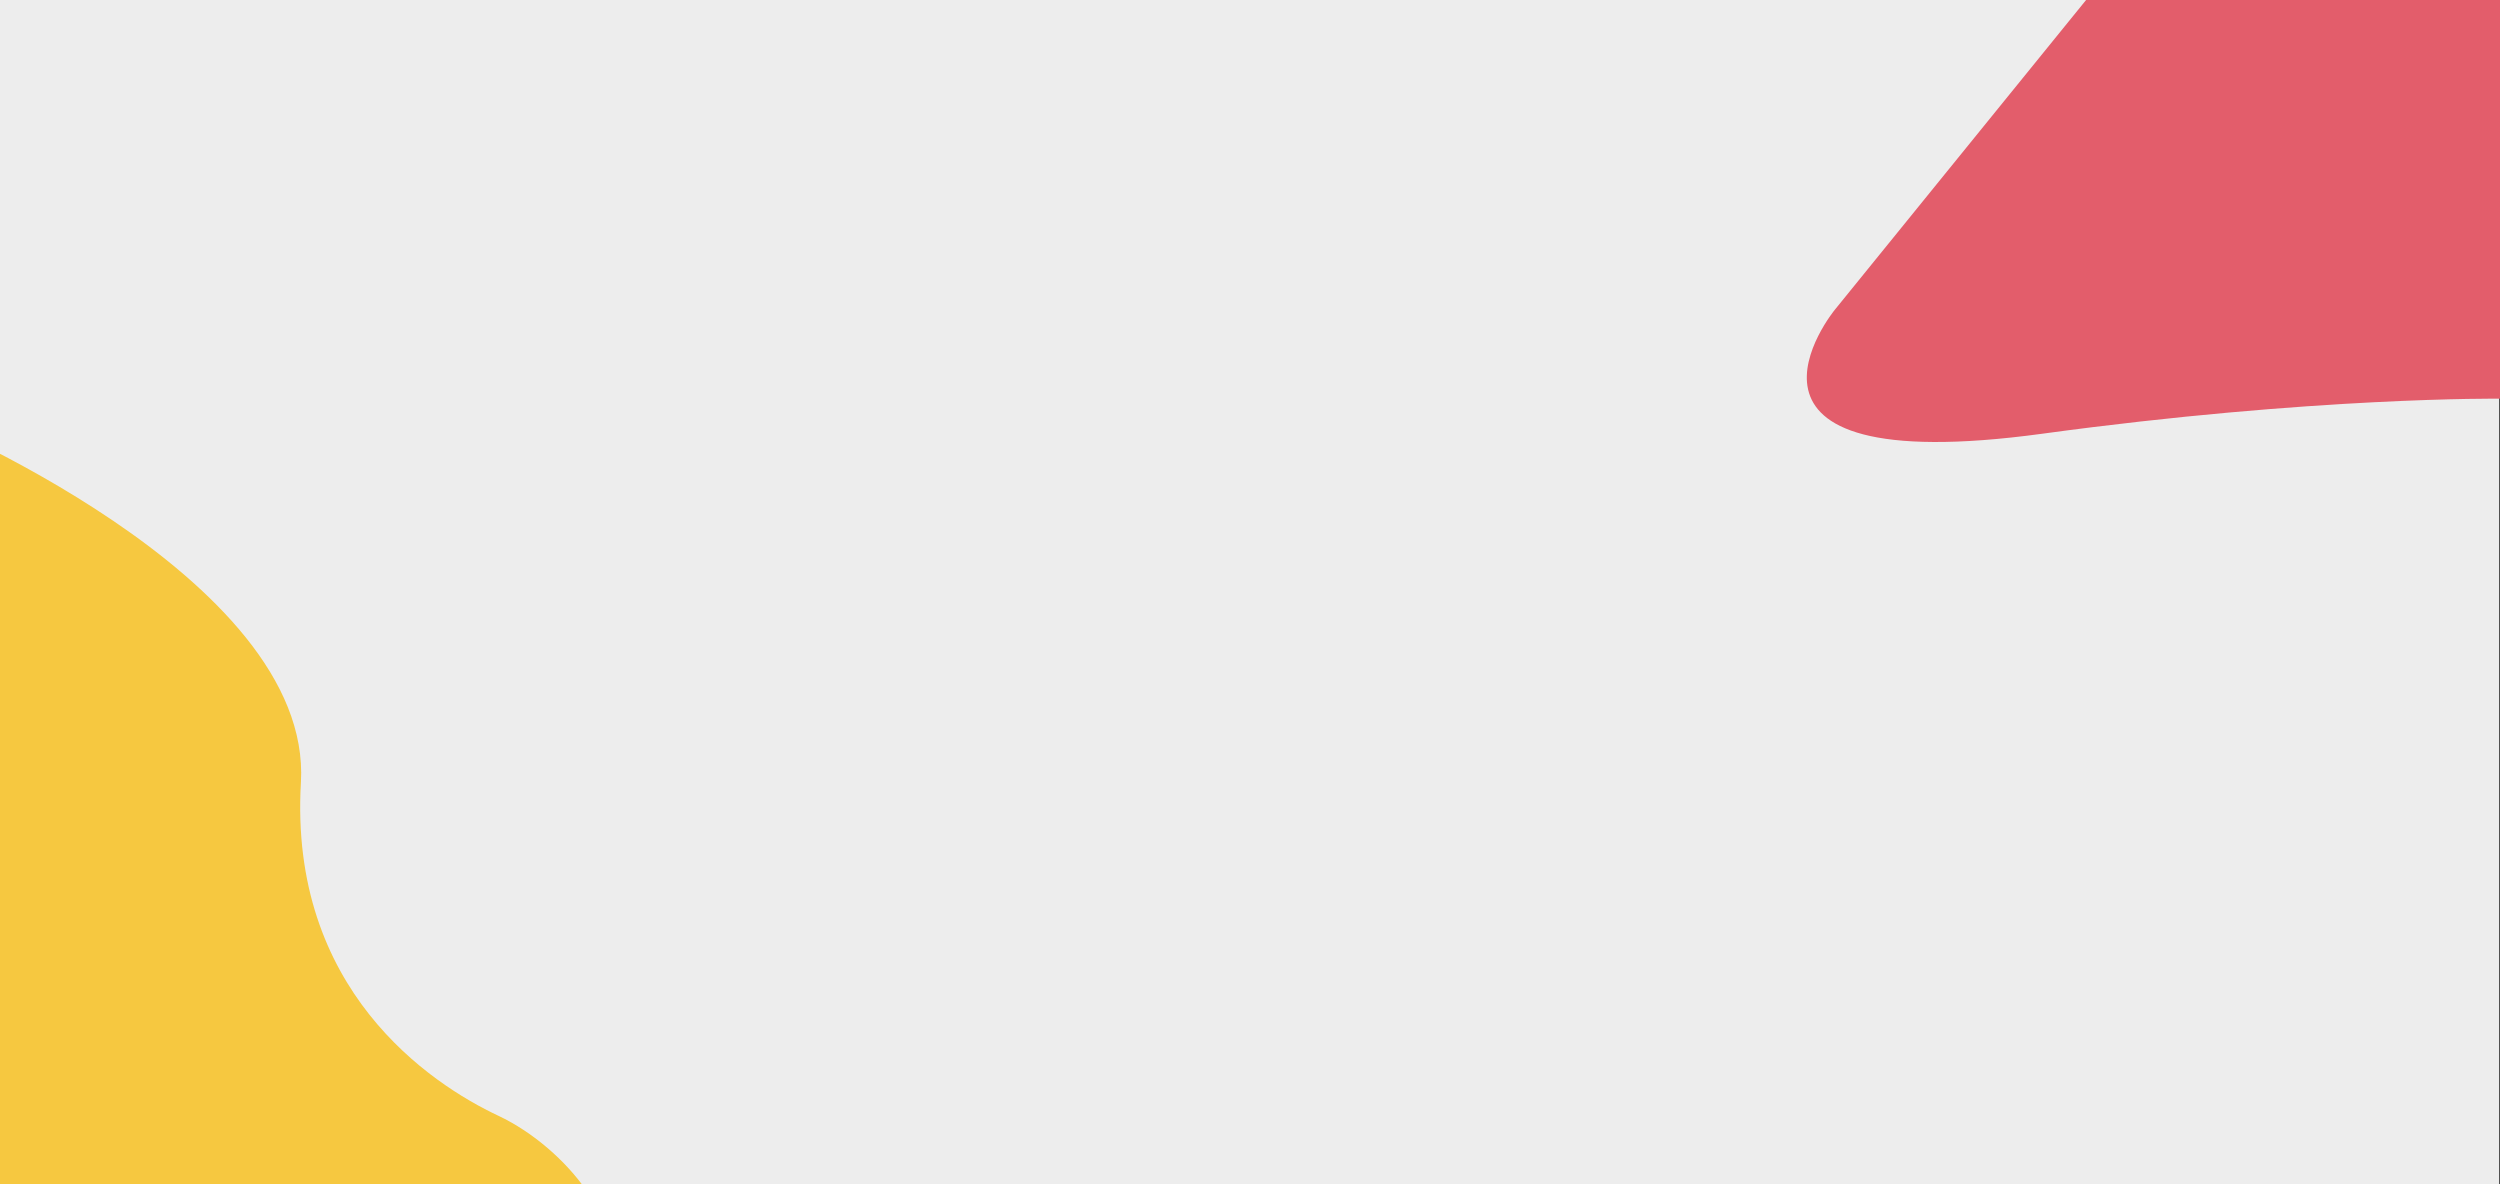 <?xml version="1.0" encoding="utf-8"?>
<!-- Generator: Adobe Illustrator 24.0.2, SVG Export Plug-In . SVG Version: 6.00 Build 0)  -->
<svg version="1.1" id="Layer_1" xmlns="http://www.w3.org/2000/svg" xmlns:xlink="http://www.w3.org/1999/xlink" x="0px" y="0px"
	 viewBox="0 0 1900 900" style="enable-background:new 0 0 1900 900;" xml:space="preserve">
<rect x="0" y="0" width="1900" height="900" fill="#333333" stroke="none"/>
<style type="text/css">
	.st0{fill:#EDEDED;stroke:#000000;stroke-miterlimit:10;}
	.st1{fill:#E35D6B;}
	.st2{fill:#F6C840;}
</style>
<g id="Layer_1_1_">
	<rect x="-6.5" y="-7.1" class="st0" width="1906.5" height="916.2"/>
	<path class="st1" d="M1595-11.8l-200.6,247.3c0,0-106.6,130.2,158,94.1C1759,301.4,1900,303,1900,303V-11.8H1595z"/>
</g>
<g id="Layer_2_1_">
</g>
<path class="st2" d="M-63.4,314.9c0,0,301.3,122.6,292.1,279.8c-9.2,157.3,98,228.8,150.1,253.3s101.1,87.8,76.6,119.5
	c-24.5,31.7-556.6-31.7-556.6-31.7L-63.4,314.9z"/>
</svg>
